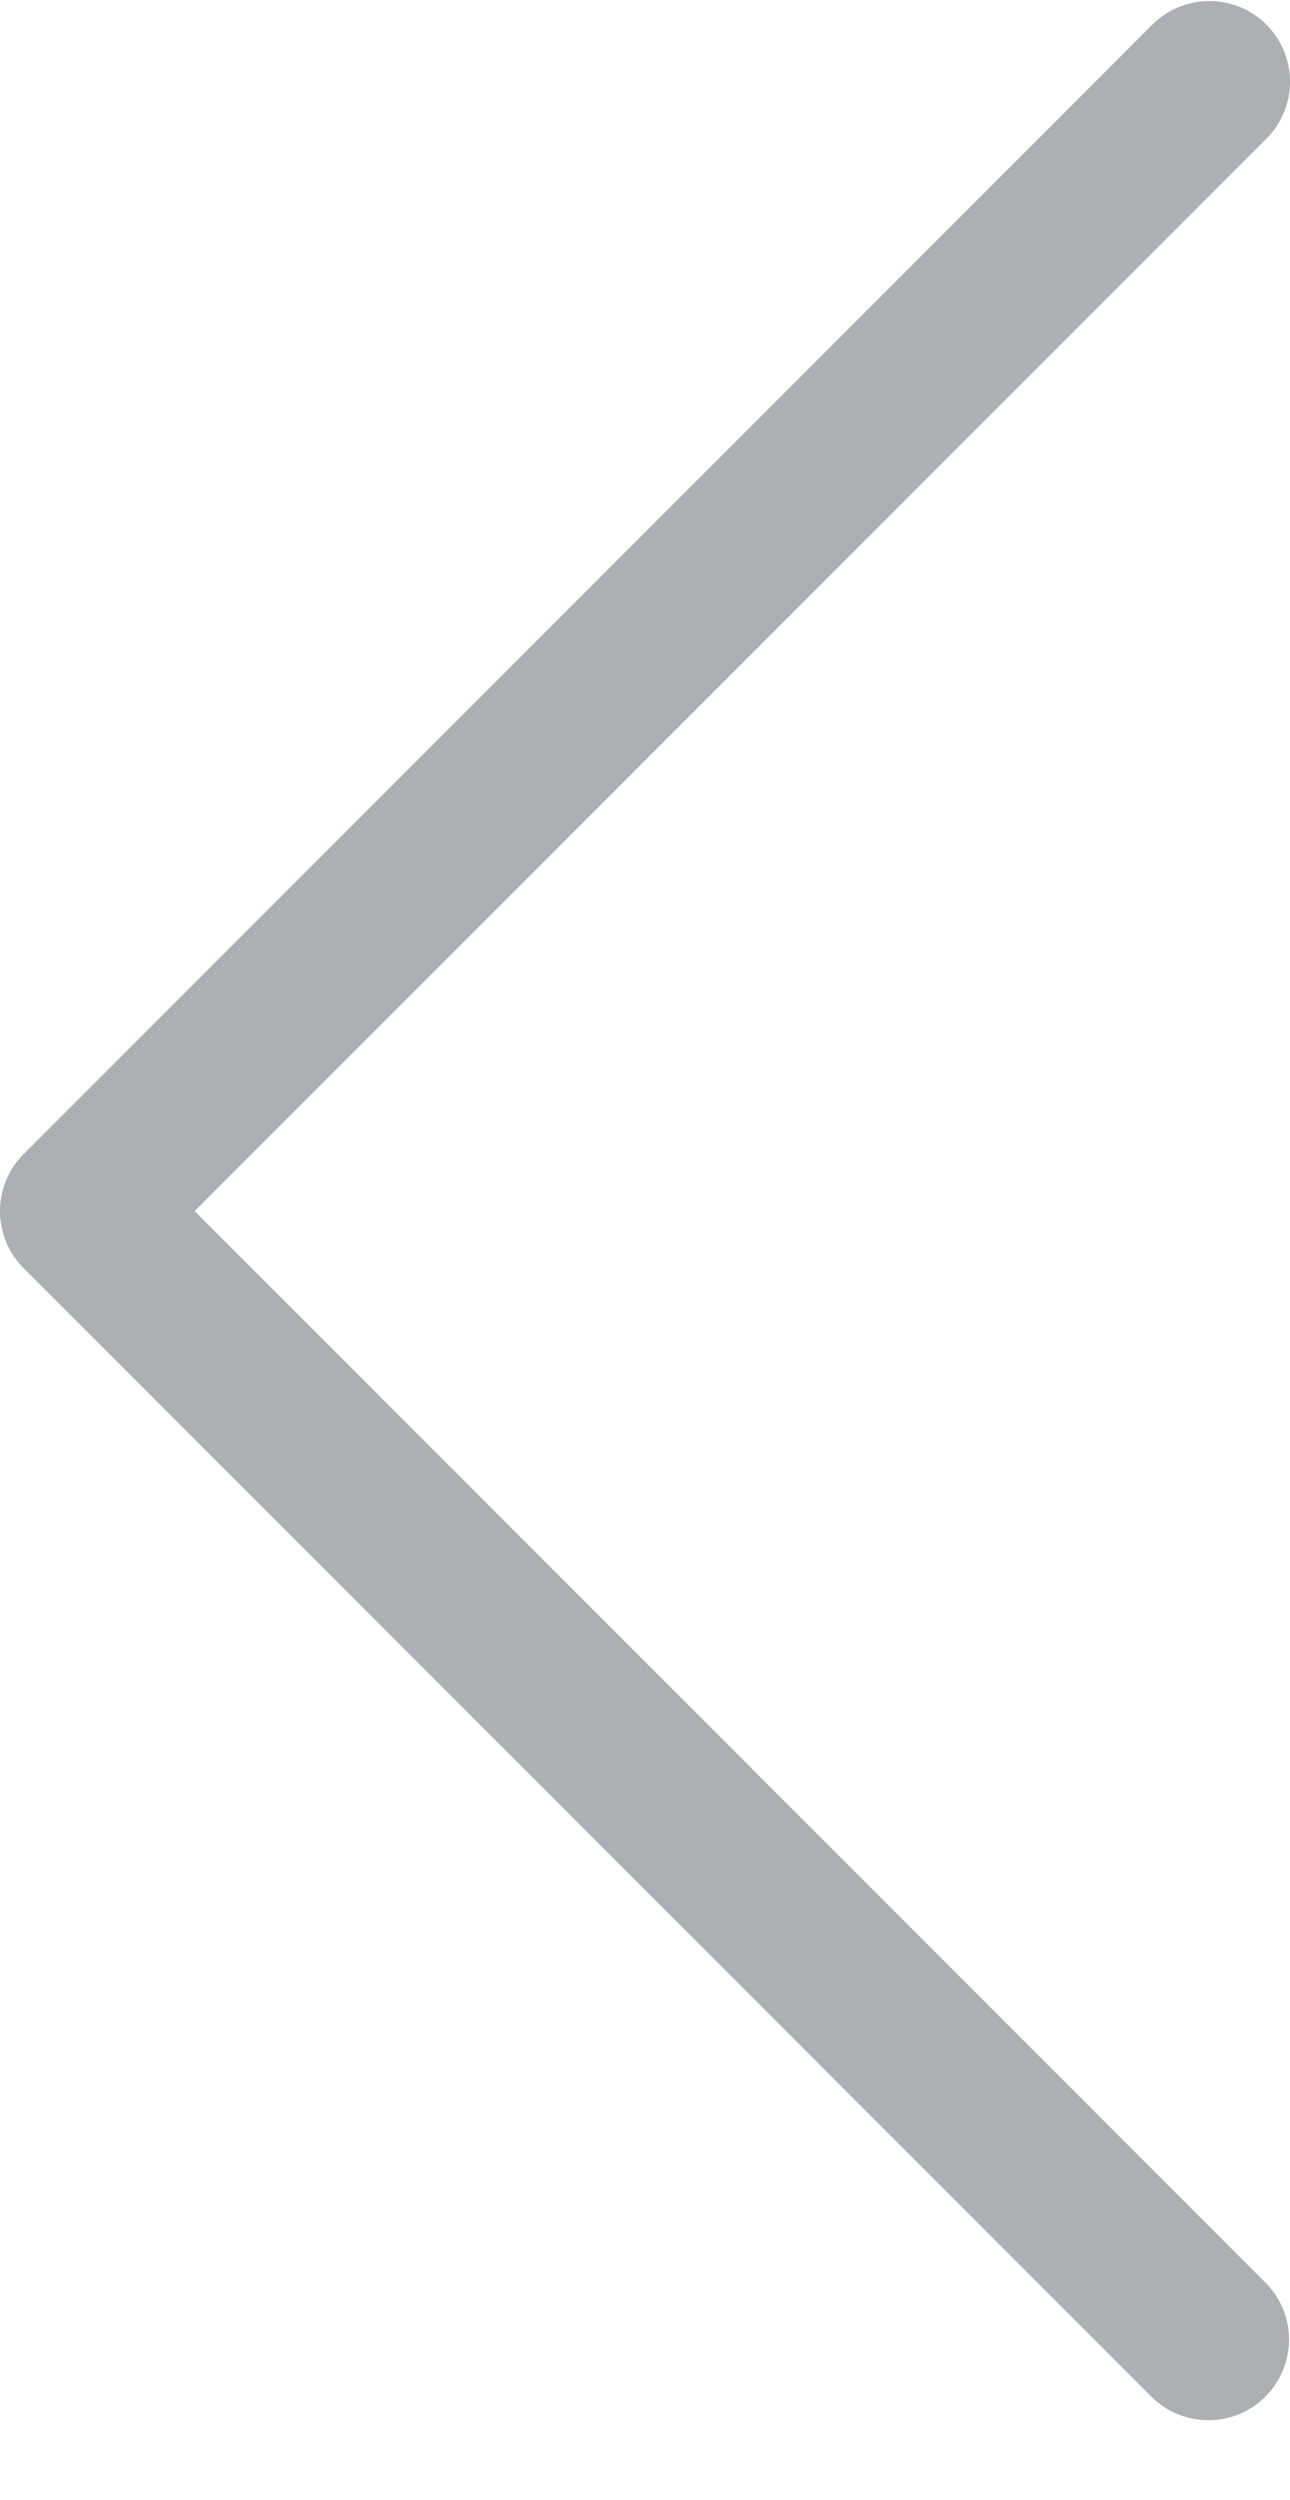 <svg width="16" height="31" viewBox="0 0 16 31" fill="none" xmlns="http://www.w3.org/2000/svg">
<path d="M16 1.013C16 1.144 15.974 1.274 15.924 1.396C15.874 1.517 15.8 1.627 15.707 1.72L2.414 15.018L15.707 28.317C15.889 28.506 15.99 28.758 15.988 29.021C15.985 29.283 15.88 29.534 15.695 29.719C15.509 29.905 15.259 30.01 14.996 30.012C14.734 30.015 14.482 29.914 14.293 29.732L0.293 15.726C0.2 15.633 0.126 15.523 0.076 15.401C0.026 15.28 -6.49394e-07 15.15 -6.55134e-07 15.018C-6.60874e-07 14.887 0.026 14.757 0.076 14.636C0.126 14.514 0.2 14.404 0.293 14.311L14.293 0.305C14.433 0.166 14.611 0.07 14.805 0.032C14.999 -0.007 15.2 0.013 15.383 0.089C15.565 0.164 15.722 0.293 15.831 0.457C15.941 0.621 16 0.815 16 1.013Z" fill="black" fill-opacity="0.2"/>
<path d="M15.5 1.013L15.5 1.013C15.5 1.079 15.487 1.144 15.462 1.204C15.437 1.265 15.4 1.32 15.354 1.366L15.353 1.367L2.061 14.665L1.707 15.018L2.061 15.372L15.35 28.667C15.439 28.761 15.489 28.886 15.488 29.016C15.487 29.148 15.434 29.273 15.341 29.366C15.248 29.459 15.123 29.511 14.992 29.512C14.862 29.514 14.737 29.464 14.643 29.375L0.647 15.372L0.647 15.372C0.6 15.326 0.563 15.271 0.538 15.21C0.513 15.149 0.5 15.084 0.5 15.018C0.5 14.953 0.513 14.888 0.538 14.827C0.563 14.766 0.6 14.711 0.647 14.665L0.647 14.665L14.647 0.659C14.647 0.659 14.647 0.659 14.647 0.659C14.717 0.589 14.806 0.541 14.903 0.522C14.999 0.503 15.1 0.513 15.191 0.551C15.283 0.588 15.361 0.652 15.416 0.735C15.471 0.817 15.5 0.914 15.5 1.013Z" stroke="#31434E" stroke-opacity="0.2"/>
</svg>

